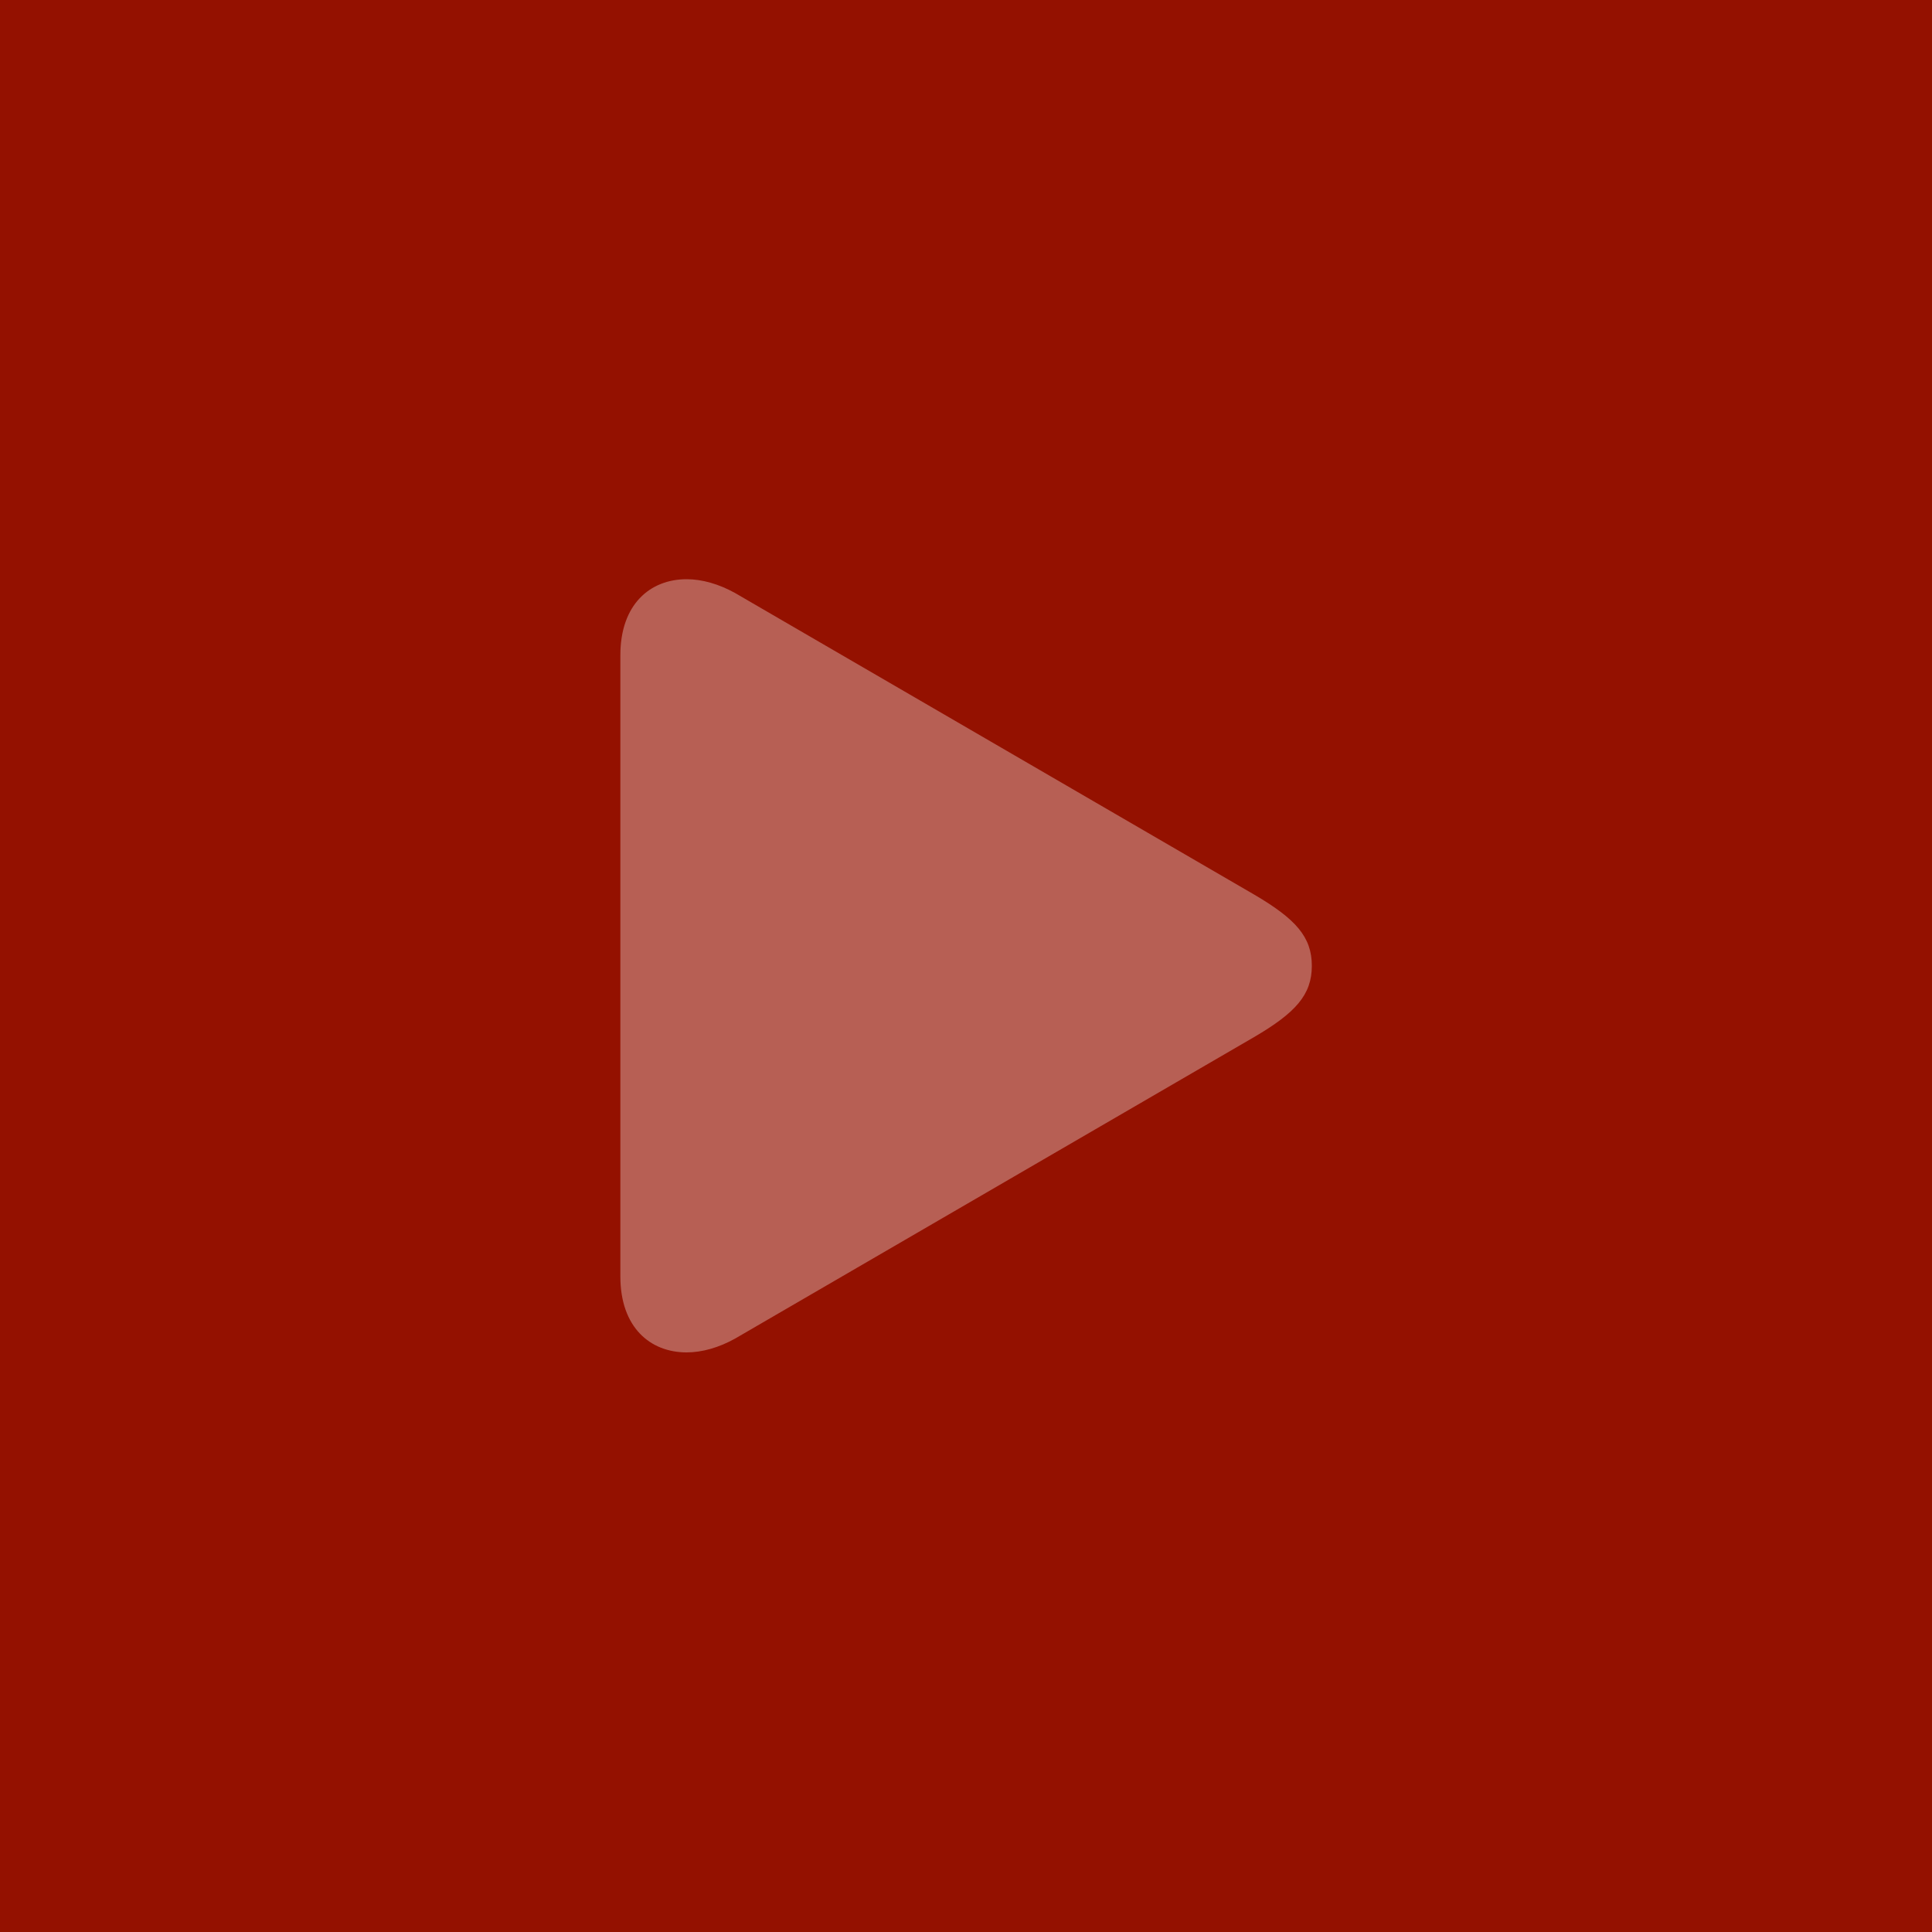 <?xml version="1.0" encoding="UTF-8"?>
<svg id="Play" xmlns="http://www.w3.org/2000/svg" viewBox="0 0 100 100">
  <defs>
    <style>
      .cls-1 {
        fill: #fff;
        opacity: .33;
      }

      .cls-2 {
        fill: #941100;
      }
    </style>
  </defs>
  <g id="Play_Stopped_Hot" data-name="Play Stopped Hot">
    <g id="Background">
      <rect class="cls-2" width="100" height="100"/>
    </g>
    <path id="Icon_Play" data-name="Icon Play" class="cls-1" d="M32.11,66.07c0,2.63,1.54,3.93,3.43,3.93.8,0,1.67-.25,2.5-.71l26.87-15.61c2.15-1.26,2.99-2.19,2.99-3.69s-.84-2.43-2.99-3.69l-26.87-15.61c-.83-.46-1.7-.71-2.5-.71-1.89,0-3.43,1.3-3.43,3.93v32.14Z"/>
  </g>
</svg>